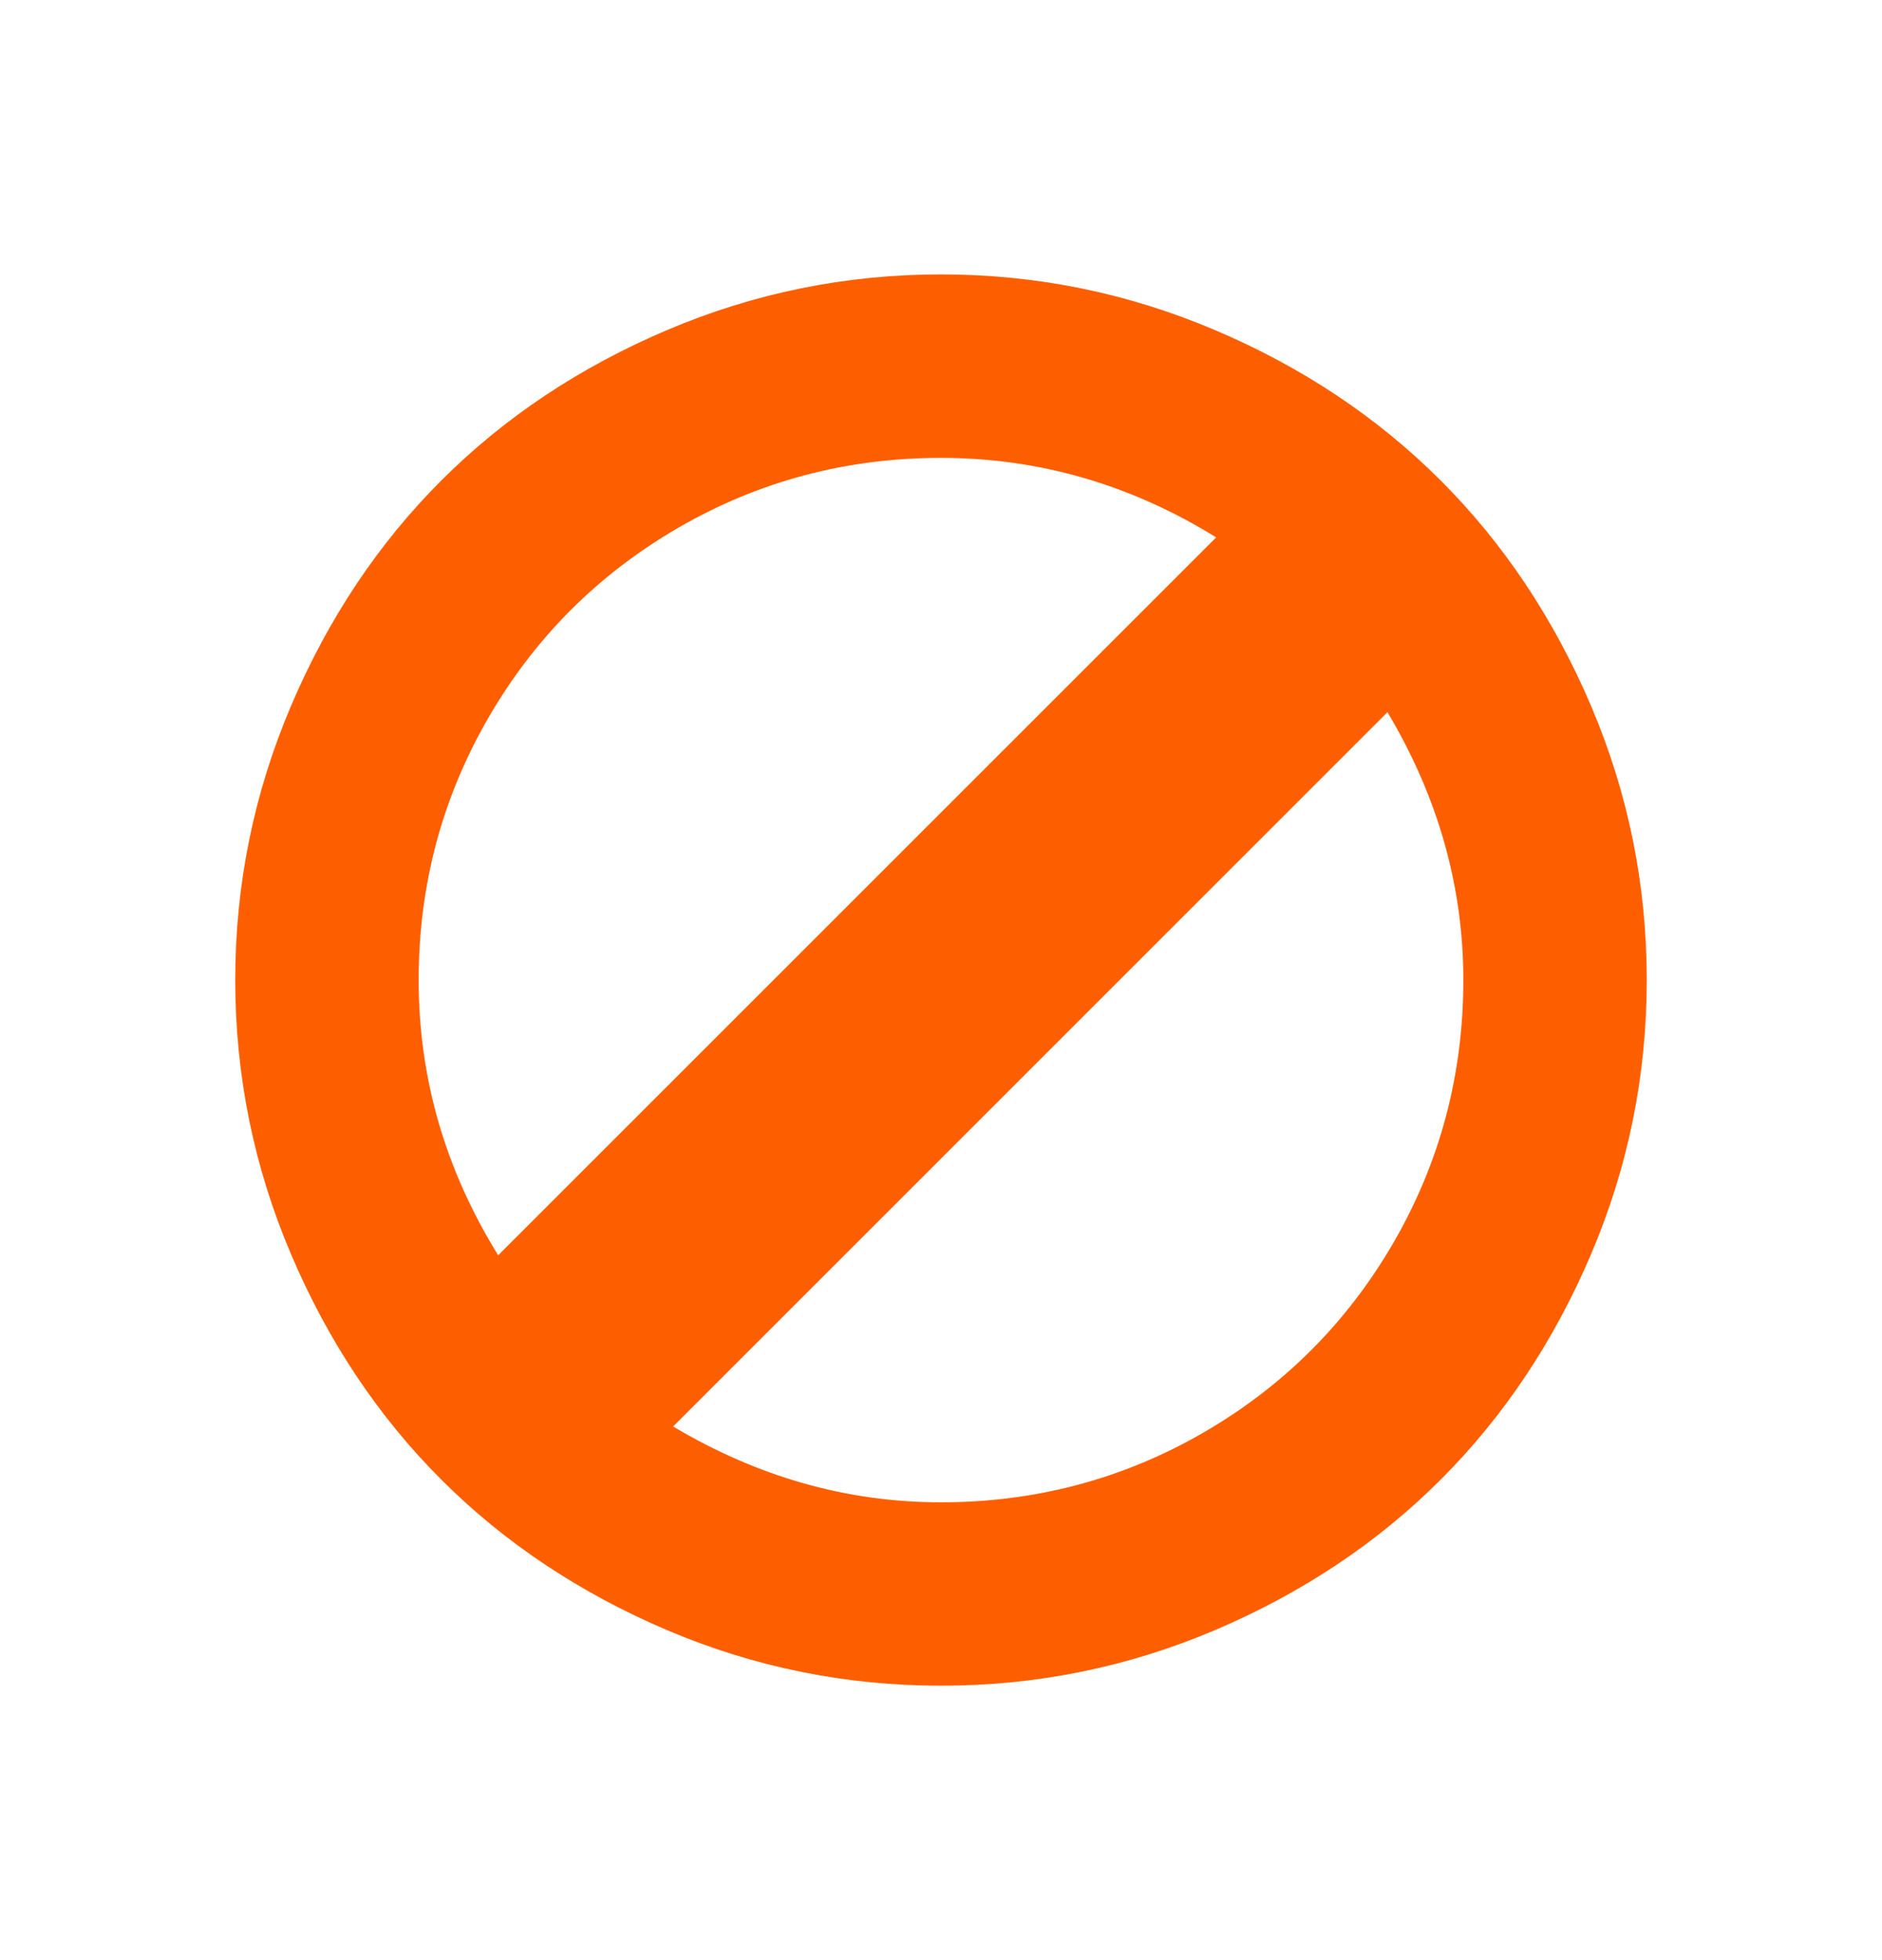 <svg width="24" height="25" viewBox="0 0 24 25" fill="none" xmlns="http://www.w3.org/2000/svg">
    <path d="M12 3.5C13.217 3.5 14.381 3.737 15.494 4.21C16.607 4.683 17.566 5.322 18.372 6.128C19.178 6.934 19.817 7.894 20.291 9.006C20.764 10.119 21 11.283 21 12.5C21 13.717 20.764 14.881 20.291 15.994C19.817 17.107 19.178 18.066 18.372 18.872C17.566 19.678 16.607 20.317 15.494 20.791C14.381 21.264 13.217 21.5 12 21.5C10.783 21.5 9.619 21.264 8.506 20.791C7.394 20.317 6.434 19.678 5.628 18.872C4.822 18.066 4.183 17.107 3.71 15.994C3.237 14.881 3 13.717 3 12.5C3 11.283 3.237 10.119 3.71 9.006C4.183 7.894 4.822 6.934 5.628 6.128C6.434 5.322 7.394 4.683 8.506 4.21C9.619 3.737 10.783 3.5 12 3.5ZM12 5.84C10.794 5.84 9.679 6.136 8.654 6.729C7.63 7.322 6.821 8.13 6.228 9.155C5.636 10.179 5.339 11.294 5.339 12.501C5.339 13.748 5.677 14.918 6.353 16.01L15.509 6.854C14.417 6.178 13.247 5.84 11.999 5.84L12 5.84ZM17.693 9.084L8.584 18.194C9.665 18.838 10.804 19.161 12 19.161C13.206 19.161 14.322 18.864 15.346 18.272C16.37 17.679 17.179 16.87 17.772 15.846C18.364 14.822 18.661 13.706 18.661 12.5C18.661 11.304 18.338 10.165 17.694 9.084L17.693 9.084Z" fill="#FD5F00"/>
</svg>
